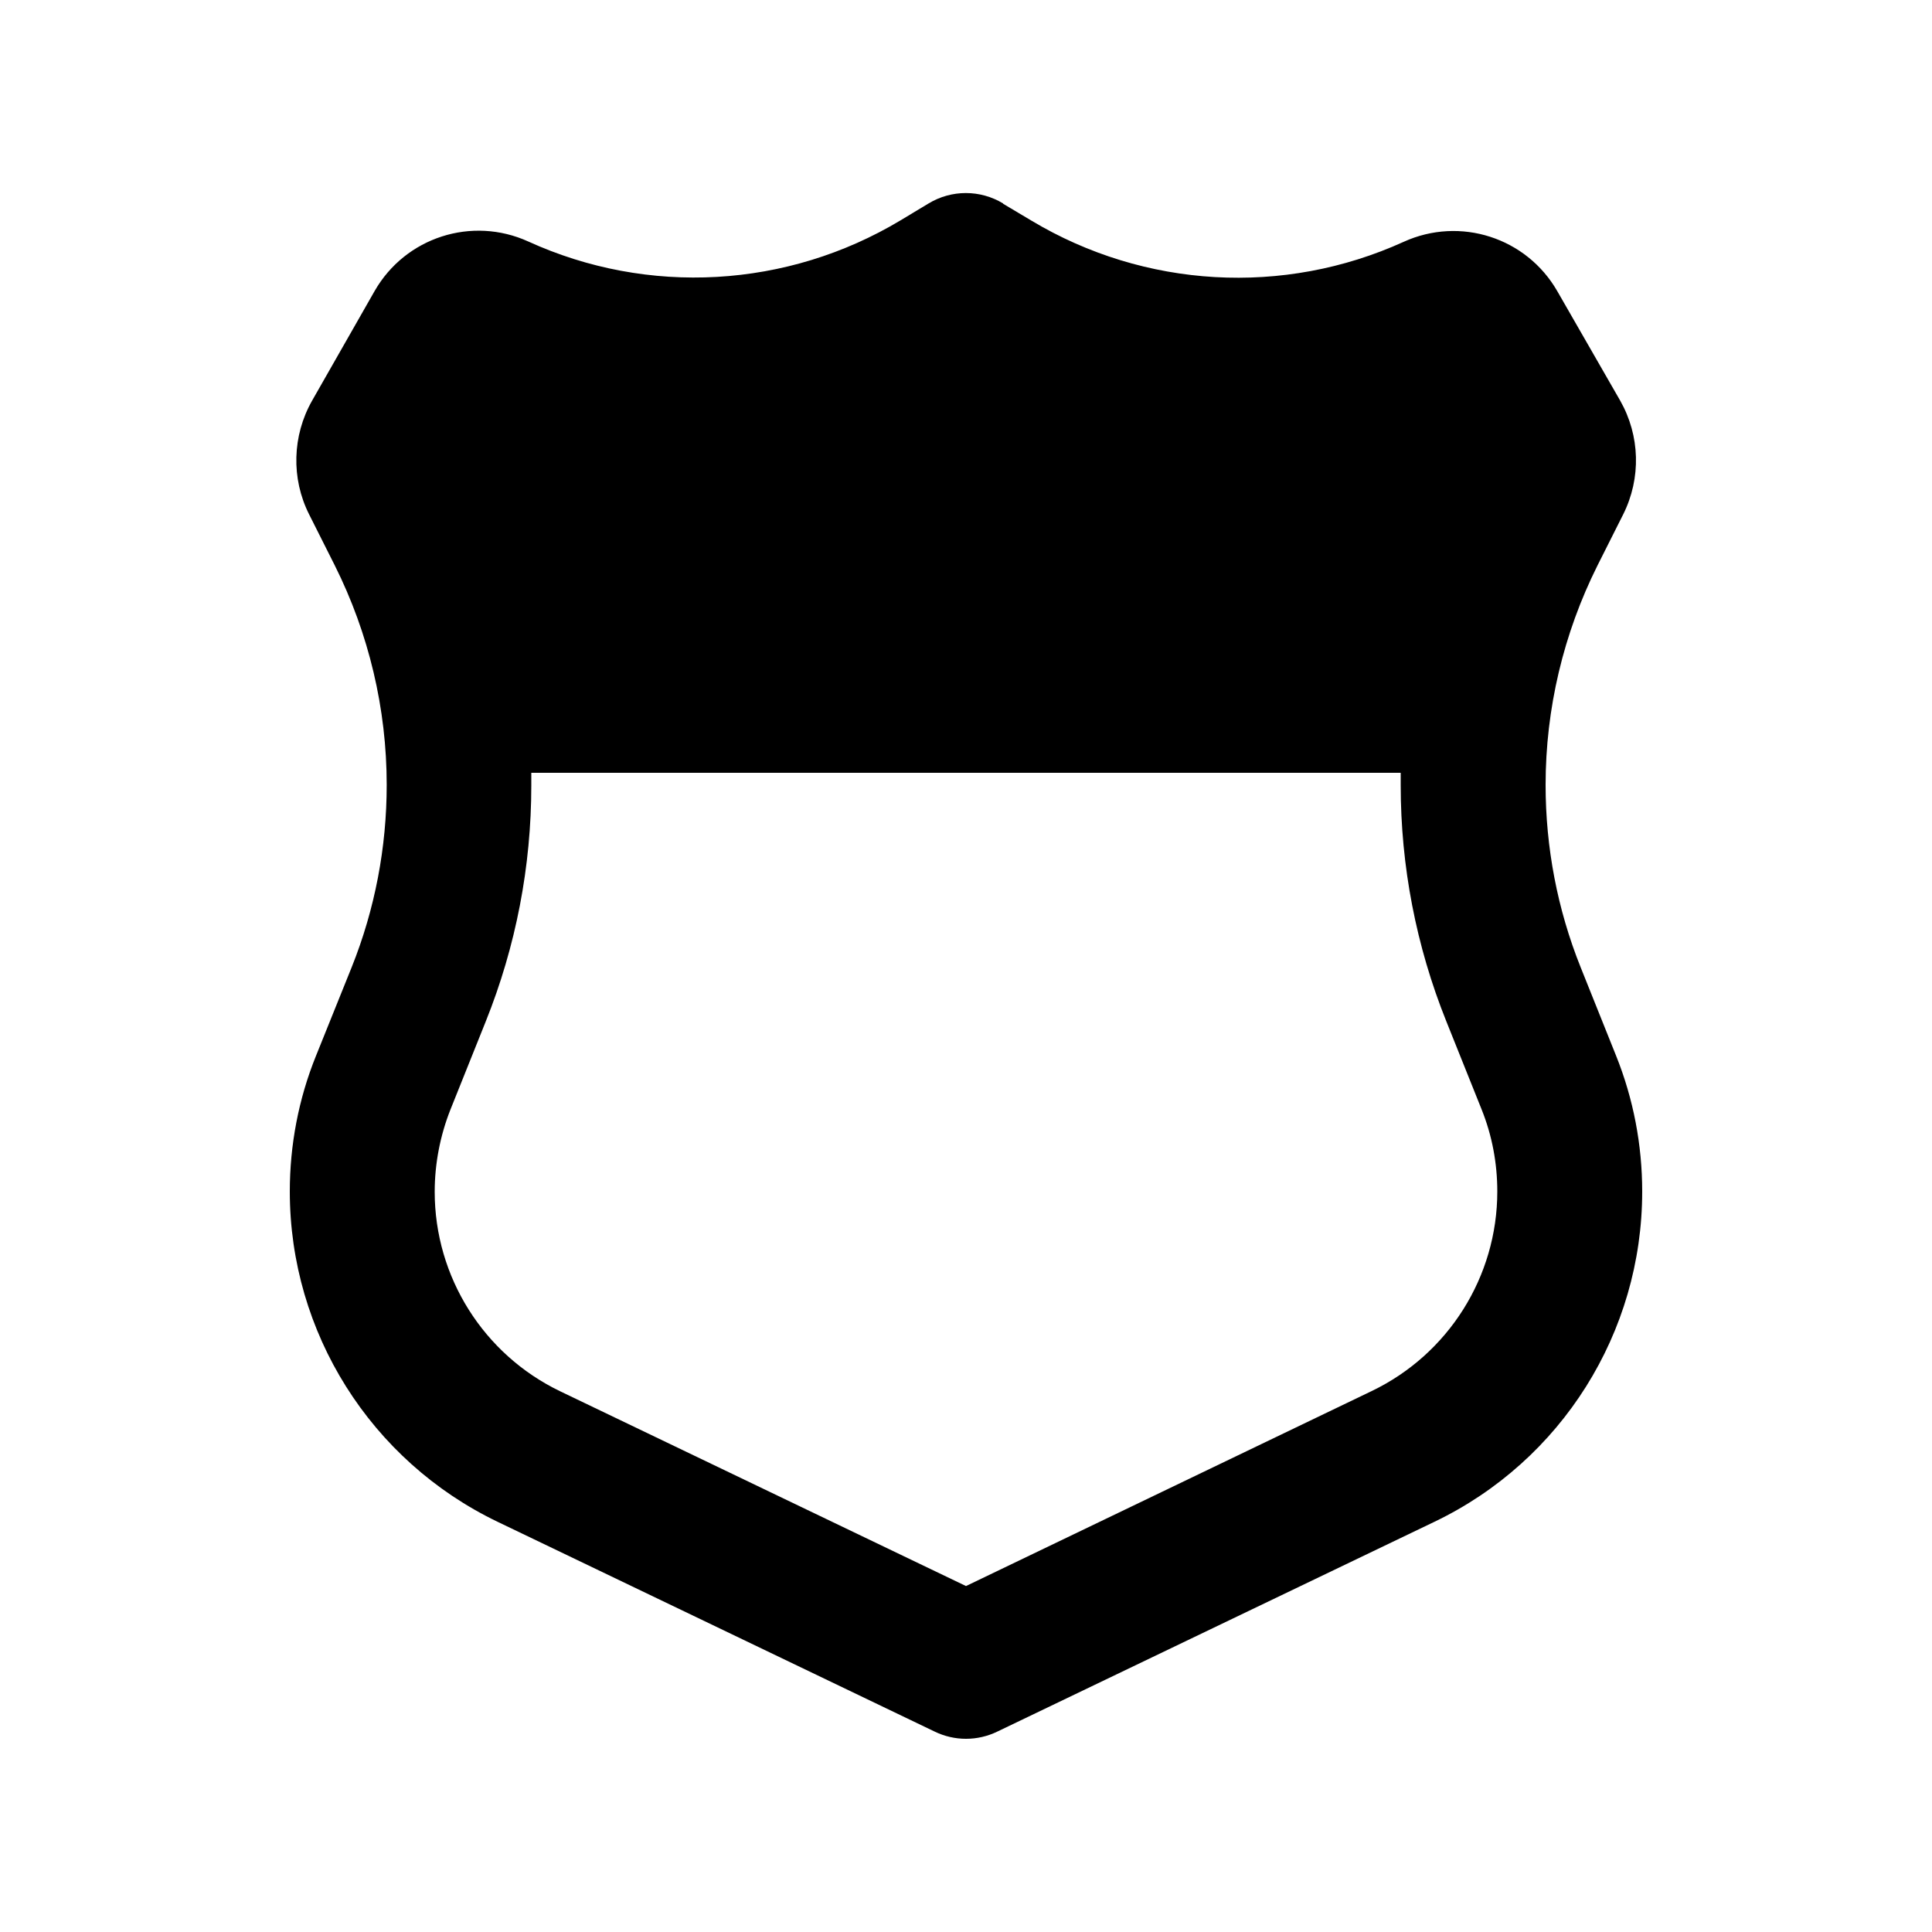 <svg xmlns="http://www.w3.org/2000/svg" viewBox="0 0 640 640"><!--! Font Awesome Pro 7.1.0 by @fontawesome - https://fontawesome.com License - https://fontawesome.com/license (Commercial License) Copyright 2025 Fonticons, Inc. --><path fill="currentColor" d="M332.3 67.4C324.7 62.8 315.2 62.8 307.6 67.4L298.3 73C260.8 95.5 214.7 98.1 175 80C156.3 71.5 134.3 78.6 124.1 96.4L103.4 132.7C96.8 144.3 96.4 158.5 102.4 170.4L110.9 187.3C122.2 209.9 128.1 234.8 128.1 260C128.1 280.7 124.2 301.2 116.5 320.4L104.7 349.7C98.9 364 96 379.3 96 394.7C96 441.4 122.8 483.9 164.8 504.1L309.6 573.6C316.2 576.8 323.8 576.8 330.4 573.6L475.2 504.1C517.3 483.9 544 441.4 544 394.7C544 379.3 541.1 364 535.3 349.6L523.6 320.4C515.9 301.2 512 280.7 512 260C512 234.8 517.9 209.9 529.2 187.3L537.7 170.4C543.7 158.4 543.3 144.3 536.7 132.7L515.9 96.5C505.7 78.7 483.7 71.6 465 80.1C425.2 98.2 379.1 95.5 341.7 73.1L332.3 67.5zM176 256L464 256C464 257.4 464 258.7 464 260.1C464 286.9 469.1 313.4 479.1 338.3L490.8 367.5C494.3 376.2 496 385.4 496 394.7C496 422.9 479.8 448.6 454.4 460.8L320 525.4L185.6 460.9C160.2 448.7 144 423 144 394.8C144 385.5 145.8 376.2 149.2 367.6L160.9 338.4C170.9 313.5 176 287 176 260.2C176 258.8 176 257.5 176 256.1z"/></svg>